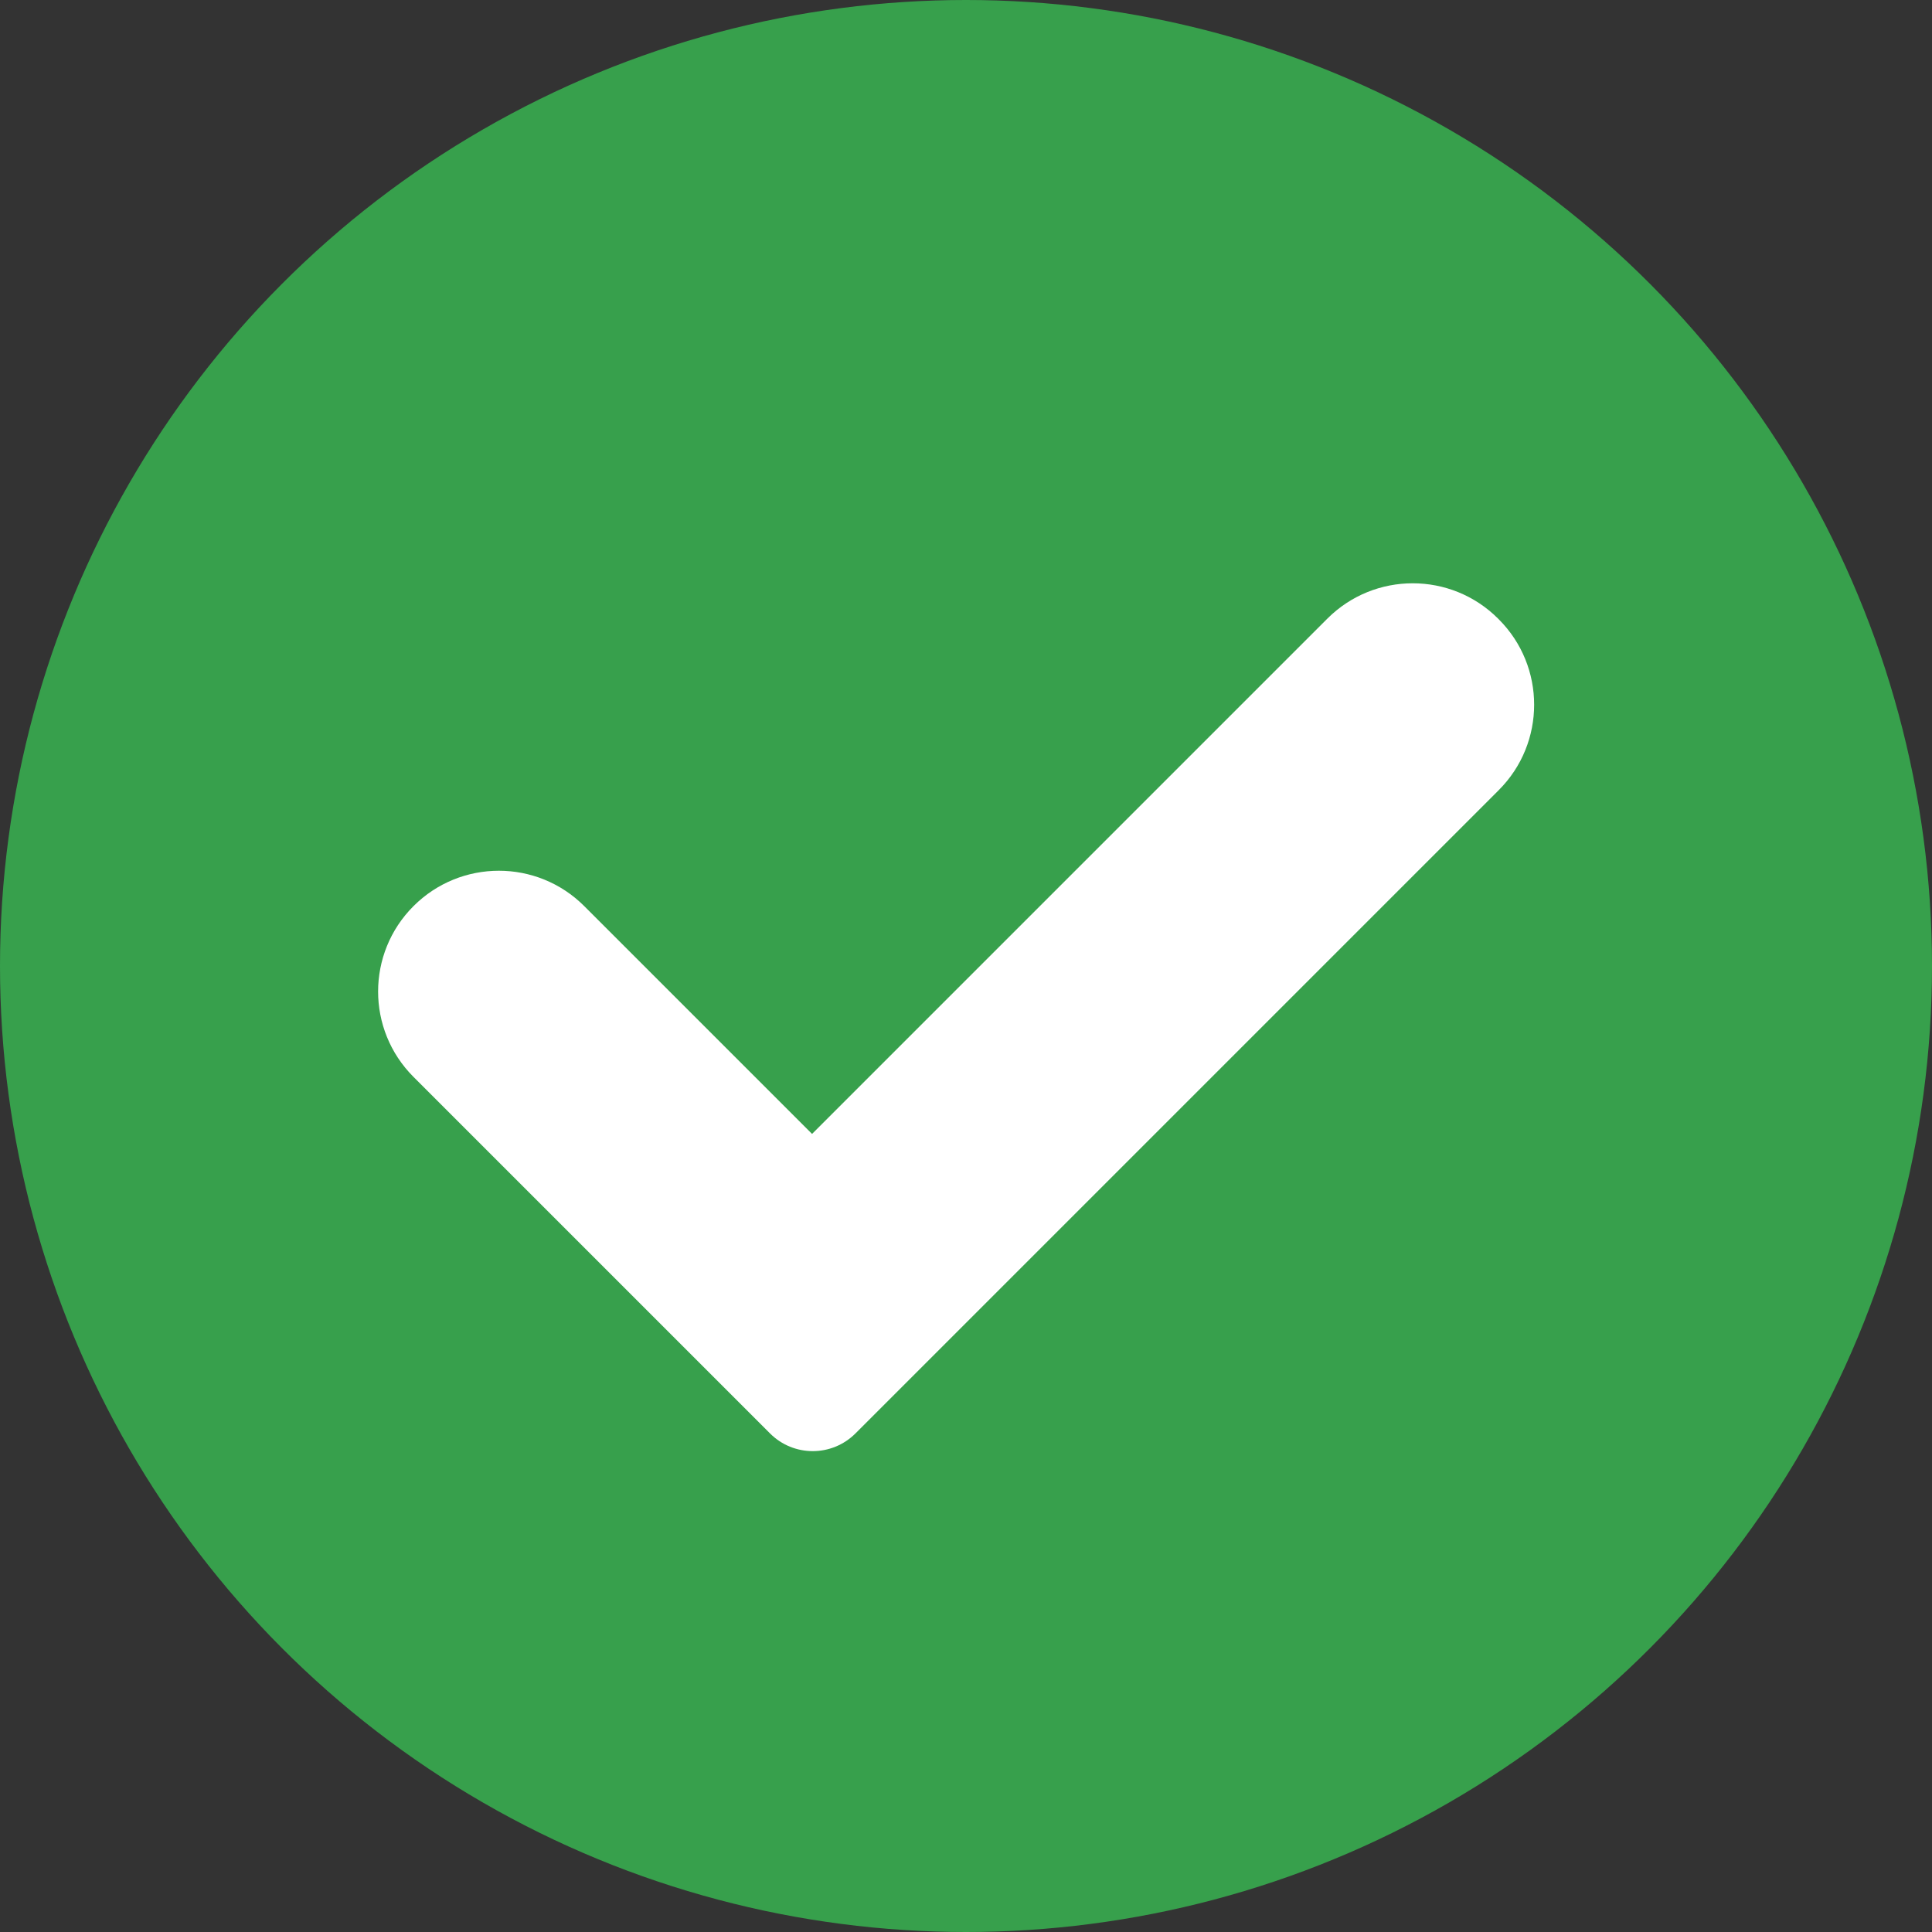 <?xml version="1.0" encoding="UTF-8"?>
<svg width="16px" height="16px" viewBox="0 0 16 16" version="1.1" xmlns="http://www.w3.org/2000/svg" xmlns:xlink="http://www.w3.org/1999/xlink">
    <rect x="0" y="0" width="16" height="16" fill="#333333" stroke="none"/>
    <title>icon-success-message</title>
    <g id="Page-1-Icons" stroke="none" stroke-width="1" fill="none" fill-rule="evenodd">
        <g id="PECOS-2.0-Icons-Overview-v30" transform="translate(-434, -349)">
            <g id="SMALL-MESSAGE" transform="translate(420, 291)">
                <g id="icon-success-message" transform="translate(14, 58)">
                    <circle id="Oval" fill="#37A04C" cx="8" cy="8" r="8"></circle>
                    <path d="M6.08,9.541 L8.748,9.541 L8.748,9.541 L8.748,3.506 C8.748,2.954 9.196,2.506 9.748,2.506 L9.756,2.506 C10.308,2.506 10.756,2.954 10.756,3.506 L10.756,11.041 C10.756,11.317 10.532,11.541 10.256,11.541 L6.08,11.541 C5.527,11.541 5.08,11.093 5.08,10.541 C5.08,9.989 5.527,9.541 6.08,9.541 Z" id="checkmark" fill="#FFFFFF" transform="translate(7.918, 7.024) rotate(45) translate(-7.918, -7.024) "></path>
                </g>
            </g>
        </g>
    </g>
</svg>